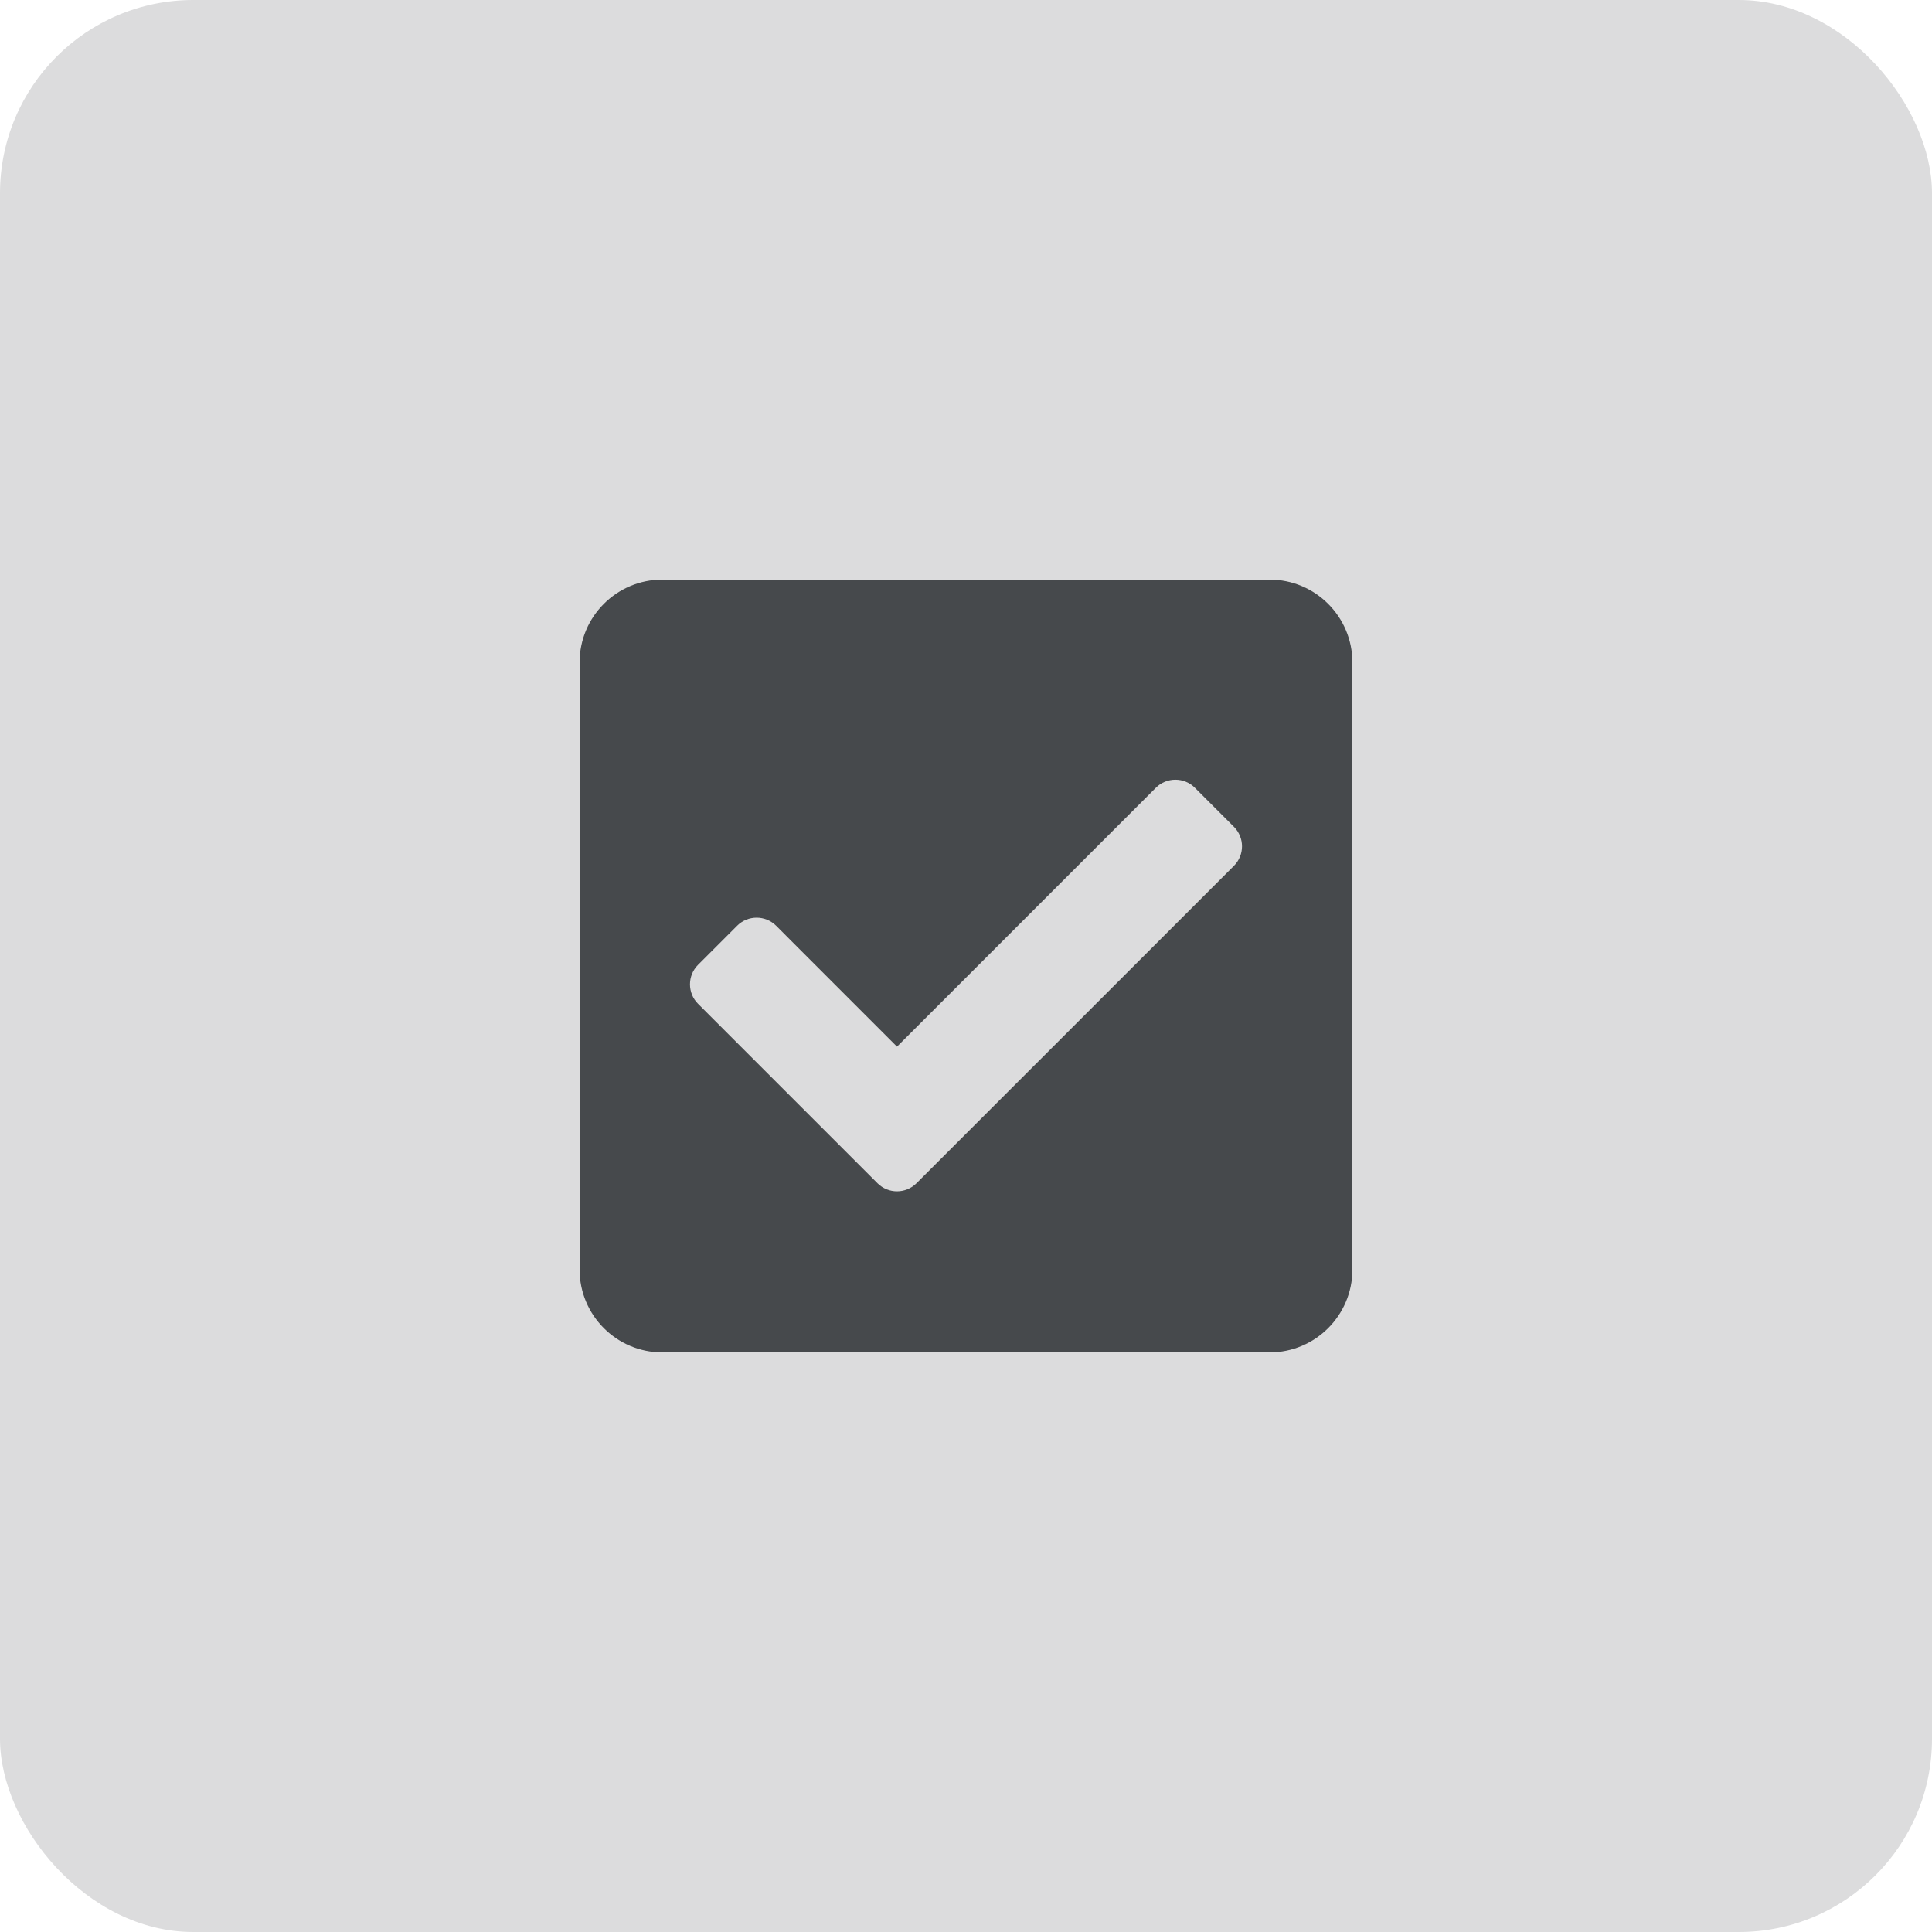 <?xml version="1.0" encoding="UTF-8"?>
<svg width="50px" height="50px" viewBox="0 0 50 50" version="1.1" xmlns="http://www.w3.org/2000/svg" xmlns:xlink="http://www.w3.org/1999/xlink">
    <!-- Generator: Sketch 50.2 (55047) - http://www.bohemiancoding.com/sketch -->
    <title>icon</title>
    <desc>Created with Sketch.</desc>
    <defs></defs>
    <g id="Page-1" stroke="none" stroke-width="1" fill="none" fill-rule="evenodd">
        <g id="icon" fill-rule="nonzero">
            <g id="Group" fill="#DCDCDD">
                <g id="icon">
                    <rect id="Rectangle-path" x="0" y="0" width="50" height="50" rx="5"></rect>
                </g>
            </g>
            <g id="check-square-solid" transform="translate(15, 15)" fill="#46494C">
                <path d="M17.857,20 L2.143,20 C0.959,20 0,19.041 0,17.857 L0,2.143 C0,0.959 0.959,0 2.143,0 L17.857,0 C19.041,0 20,0.959 20,2.143 L20,17.857 C20,19.041 19.041,20 17.857,20 Z M8.719,15.622 L16.934,7.408 C17.213,7.129 17.213,6.677 16.934,6.398 L15.924,5.388 C15.645,5.109 15.192,5.109 14.913,5.388 L8.214,12.087 L5.087,8.959 C4.808,8.68 4.355,8.68 4.076,8.959 L3.066,9.969 C2.787,10.248 2.787,10.701 3.066,10.979 L7.709,15.622 C7.988,15.901 8.44,15.901 8.719,15.622 Z" id="Shape"></path>
            </g>
        </g>
    </g>
</svg>